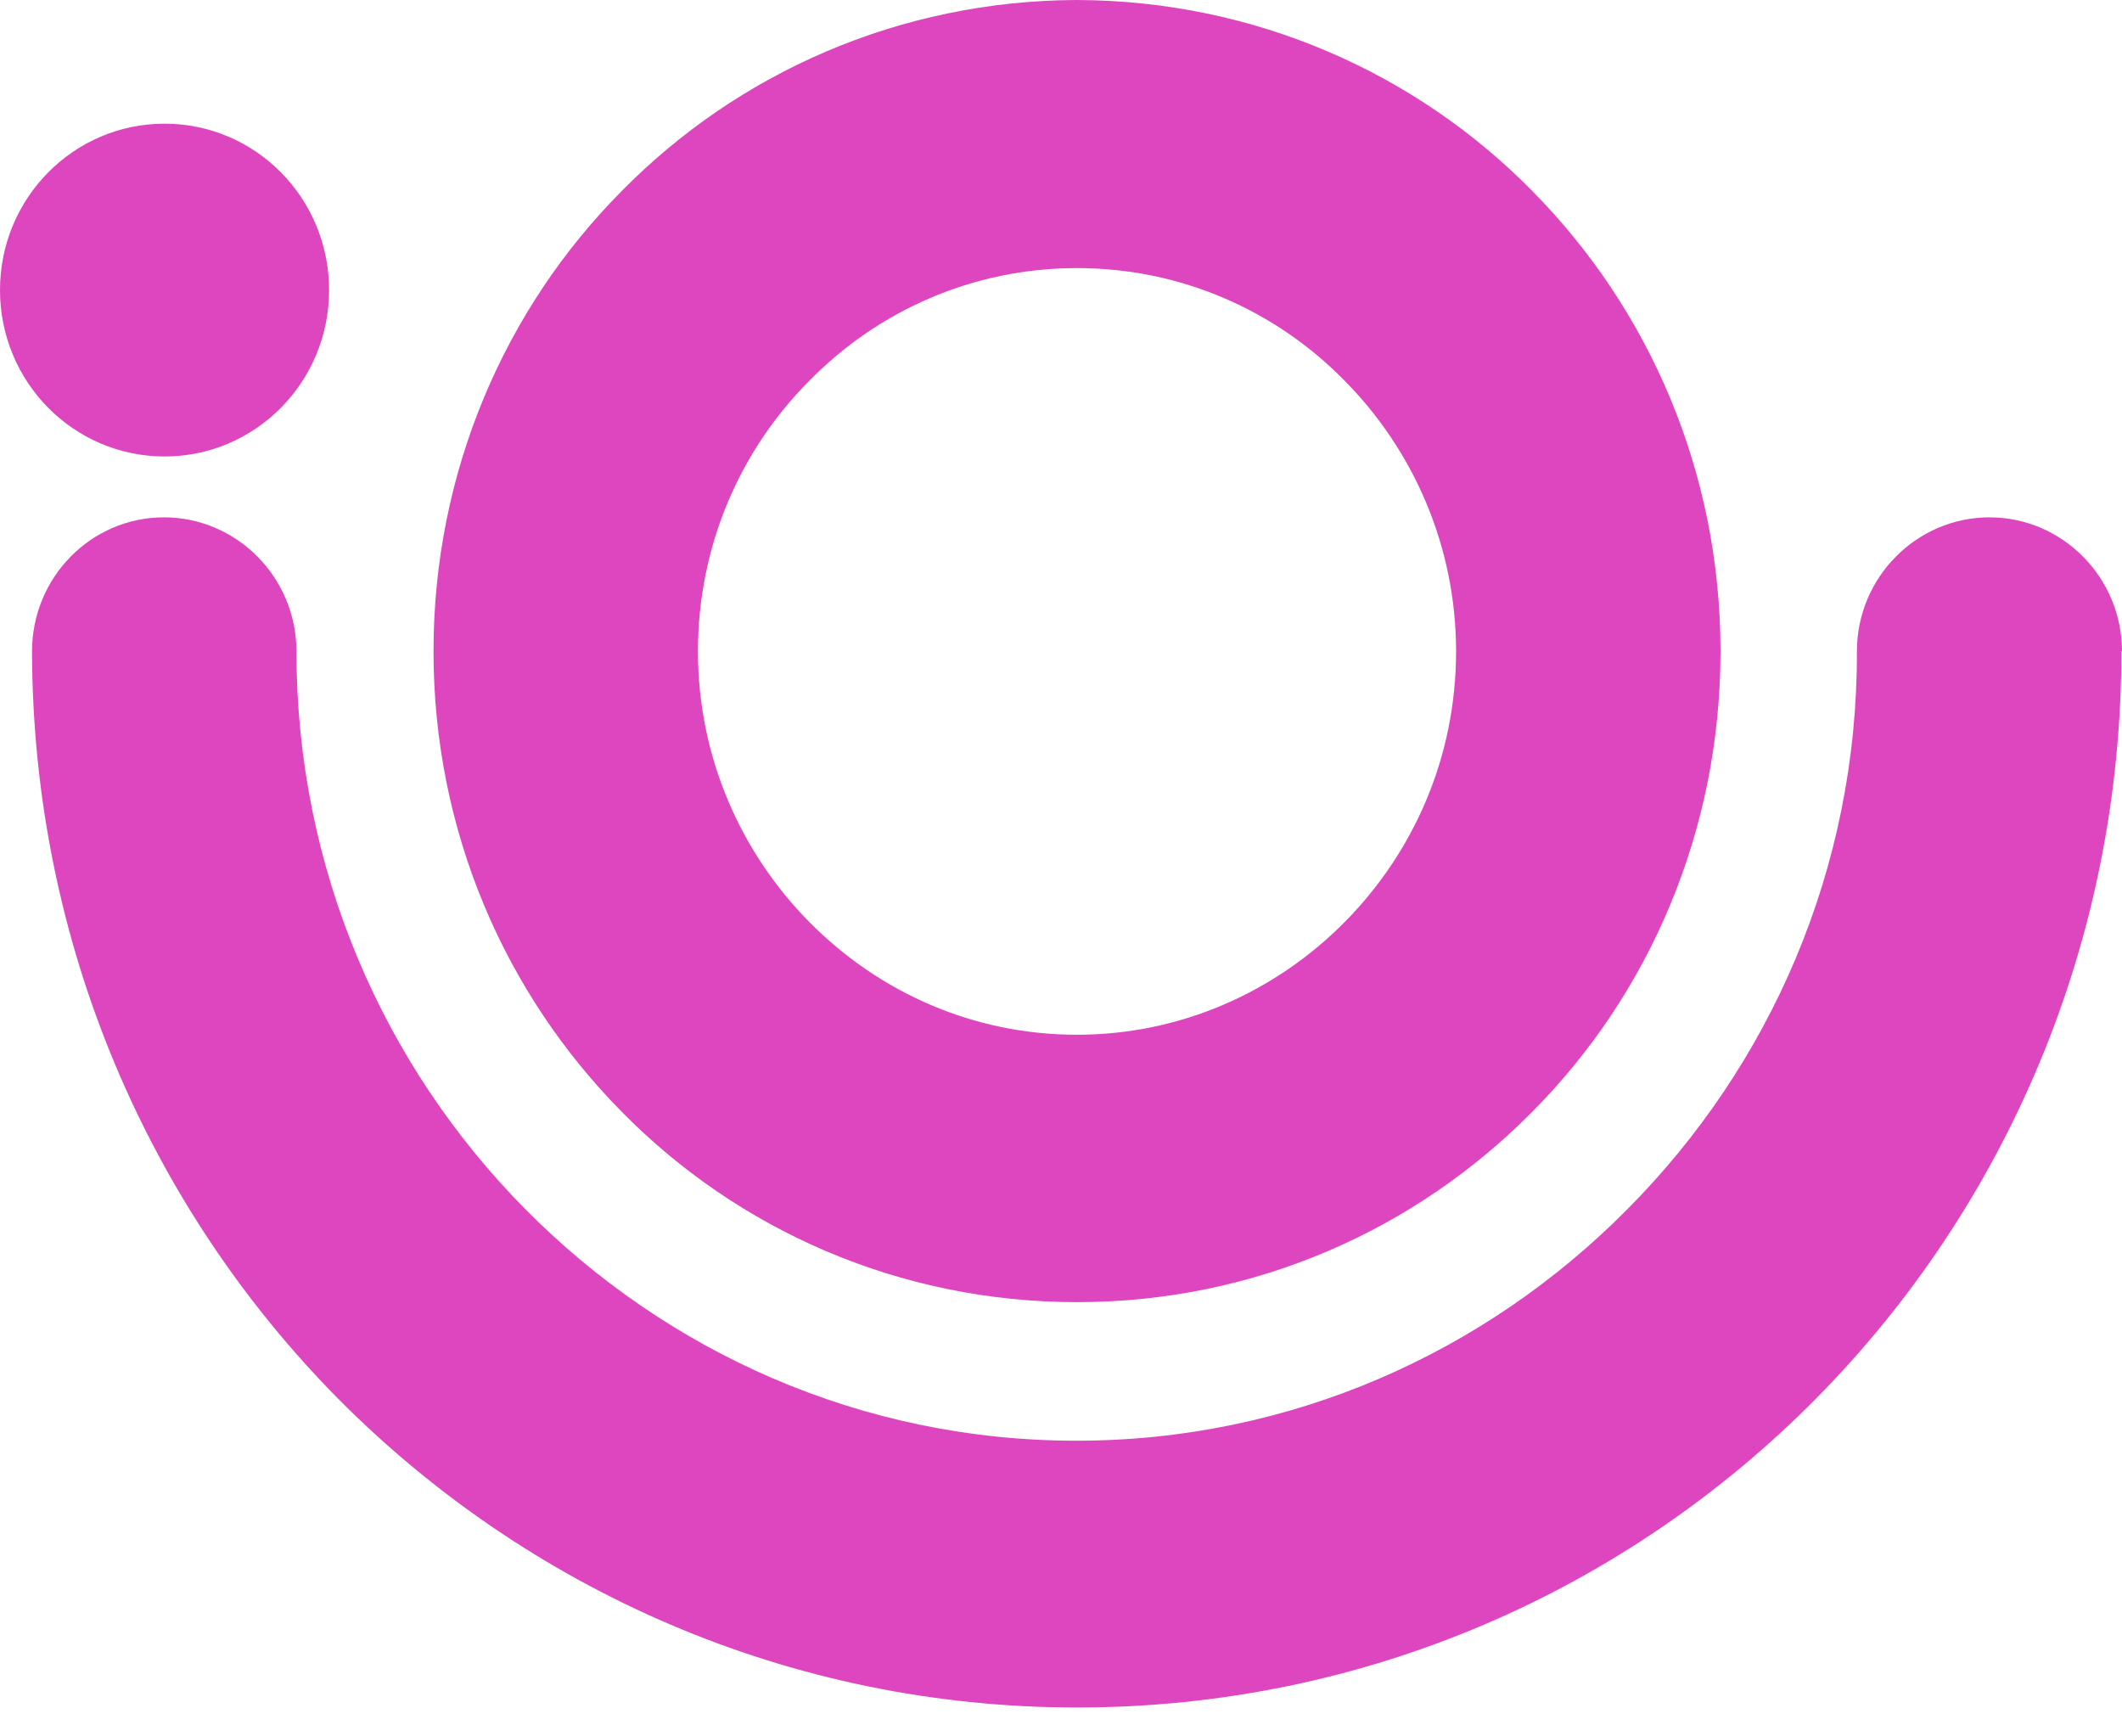 <svg width="44" height="36" viewBox="0 0 44 36" fill="none" xmlns="http://www.w3.org/2000/svg">
<path fill-rule="evenodd" clip-rule="evenodd" d="M22.332 5.558C20.168 5.558 18.203 6.444 16.782 7.894C15.348 9.33 14.472 11.317 14.472 13.505C14.472 15.694 15.361 17.68 16.782 19.117C18.216 20.567 20.168 21.453 22.332 21.453C24.496 21.453 26.461 20.553 27.882 19.117C29.316 17.667 30.192 15.694 30.192 13.505C30.192 11.317 29.302 9.33 27.882 7.894C26.461 6.444 24.496 5.558 22.332 5.558ZM22.332 0C26.023 0.013 29.369 1.517 31.772 3.96C34.188 6.404 35.675 9.773 35.675 13.505C35.675 17.237 34.188 20.62 31.772 23.05C29.355 25.494 26.023 26.997 22.332 26.997C18.641 26.997 15.295 25.494 12.892 23.05C10.476 20.607 8.989 17.237 8.989 13.505C8.989 9.773 10.476 6.39 12.892 3.96C15.295 1.517 18.641 0.013 22.332 0ZM38.503 13.505C38.503 11.975 39.738 10.726 41.252 10.726C42.765 10.726 44 11.975 44 13.505H43.987C43.987 19.56 41.57 25.037 37.654 28.998C33.737 32.958 28.32 35.401 22.332 35.401C16.344 35.401 10.927 32.944 7.01 28.998C3.094 25.037 0.677 19.56 0.664 13.505C0.664 11.975 1.885 10.726 3.399 10.726C4.912 10.726 6.147 11.975 6.147 13.505C6.147 18.016 7.953 22.097 10.887 25.064C13.821 28.031 17.858 29.87 22.319 29.87C26.78 29.87 30.816 28.031 33.75 25.064C36.698 22.097 38.517 18.016 38.503 13.505Z" fill="#de46c0"/>
<path d="M3.412 2.564C5.298 2.564 6.824 4.108 6.824 6.014C6.824 7.921 5.298 9.464 3.412 9.464C1.527 9.464 0 7.921 0 6.014C0 4.108 1.527 2.564 3.412 2.564Z" fill="#de46c0"/>
</svg>
